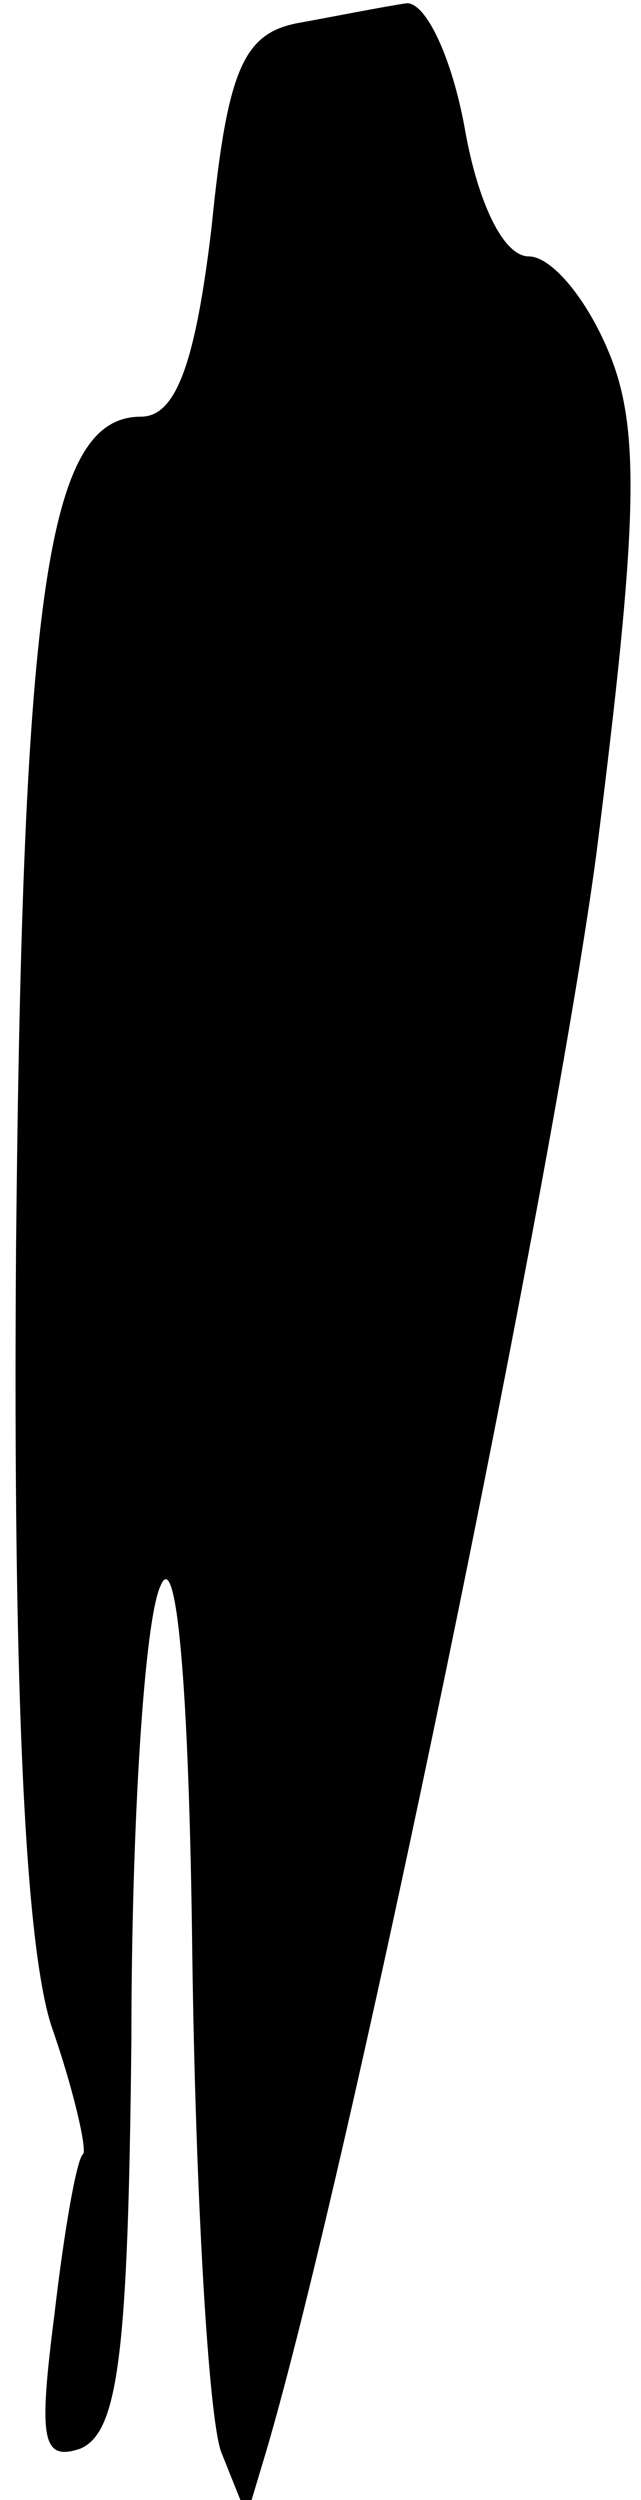 <?xml version="1.0" standalone="no"?>
<!DOCTYPE svg PUBLIC "-//W3C//DTD SVG 20010904//EN"
 "http://www.w3.org/TR/2001/REC-SVG-20010904/DTD/svg10.dtd">
<svg version="1.0" xmlns="http://www.w3.org/2000/svg"
 width="20pt" height="78pt" viewBox="0 0 20 78"
 preserveAspectRatio="xMidYMid meet">
<g transform="translate(0,78) scale(0.1,-0.1)"
fill="#000000" stroke="none">
<path fill="#000000" stroke="none" d="M94 773 c-18 -3 -23 -14 -28 -64 -5
-42 -11 -59 -22 -59 -29 0 -37 -53 -39 -260 -1 -140 3 -217 11 -242 7 -20 11
-38 10 -40 -2 -1 -6 -24 -9 -50 -5 -39 -4 -46 8 -42 12 5 15 30 16 128 0 66 4
130 9 141 5 13 9 -30 10 -115 1 -74 5 -144 9 -155 l8 -20 6 20 c26 88 89 394
103 498 13 103 14 133 4 157 -7 17 -18 30 -25 30 -8 0 -16 17 -20 40 -4 22
-12 39 -18 39 -7 -1 -22 -4 -33 -6z"/>
</g>
</svg>
